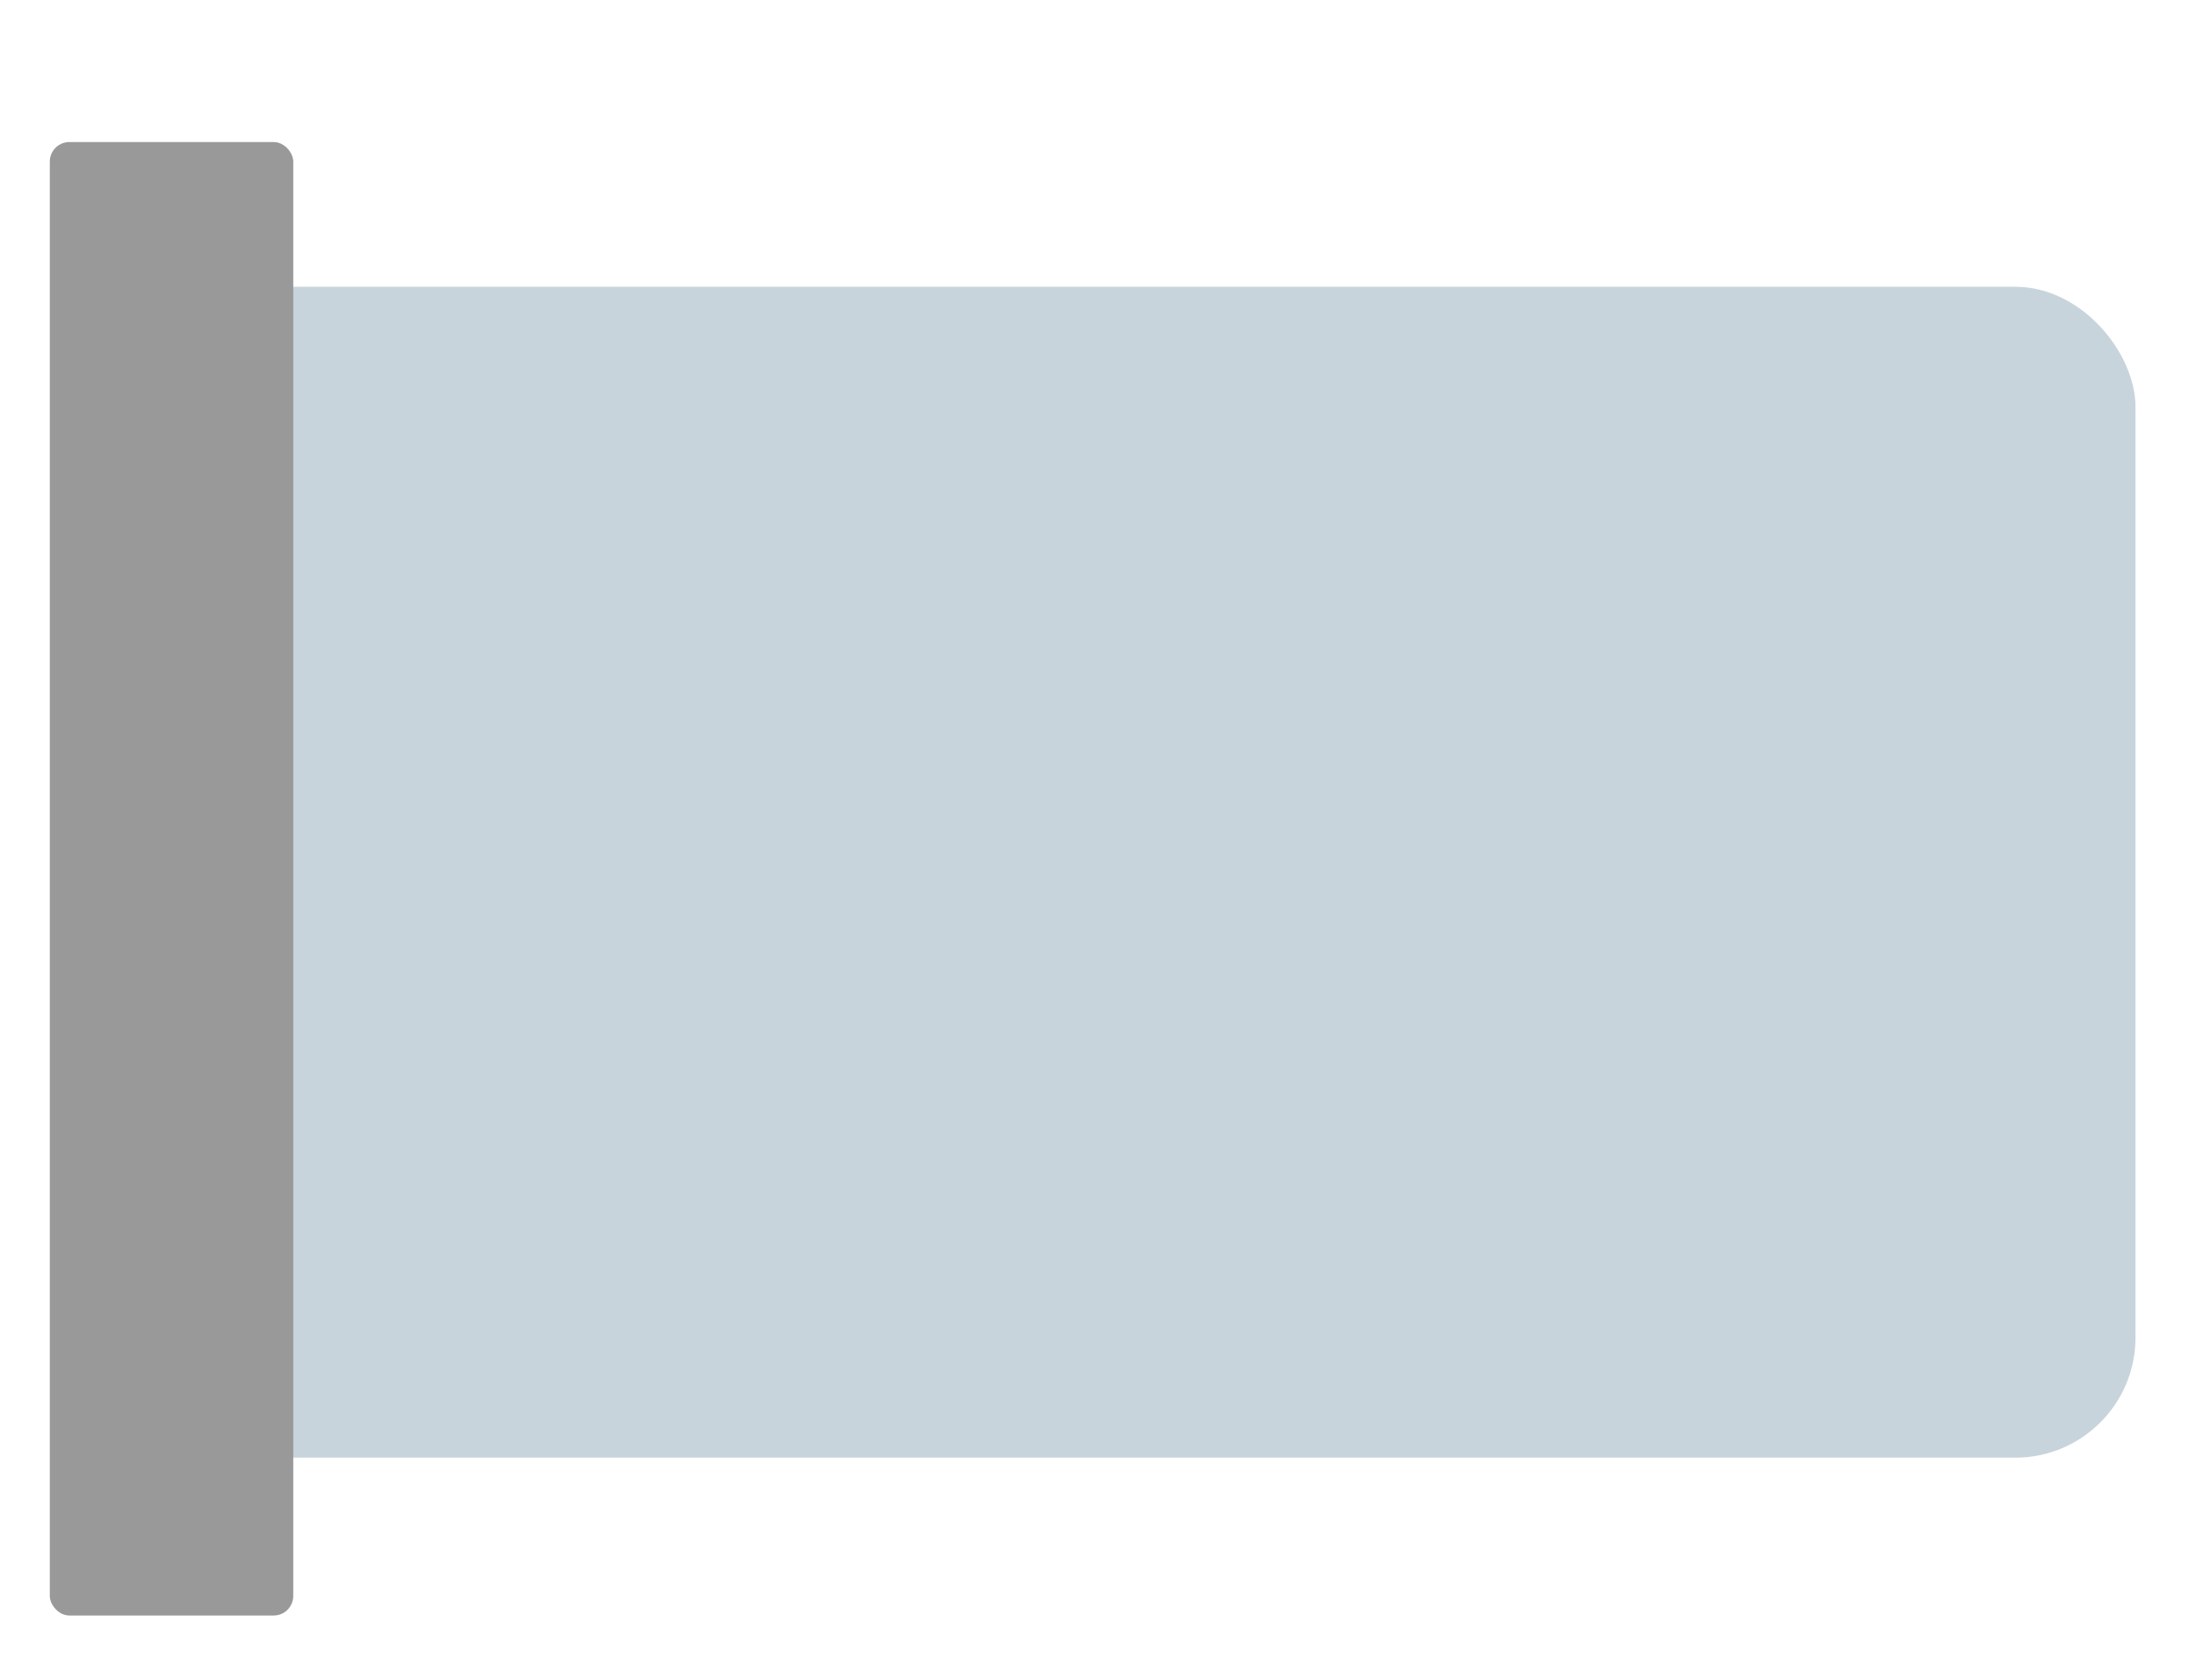 <?xml version="1.0" encoding="UTF-8" standalone="no"?>
<svg xmlns="http://www.w3.org/2000/svg" version="1.1" width="600" height="459">
 <rect style="opacity:1;fill:#c8d4dc;fill-opacity:1;" width="546.49" height="319.985" x="36.98" y="78.37" ry="32.833"/>
 <rect style="opacity:1;fill:#999999;fill-opacity:1;" width="66.514" height="402.677" x="13.61" y="38.82" ry="5.343"/>
</svg>
